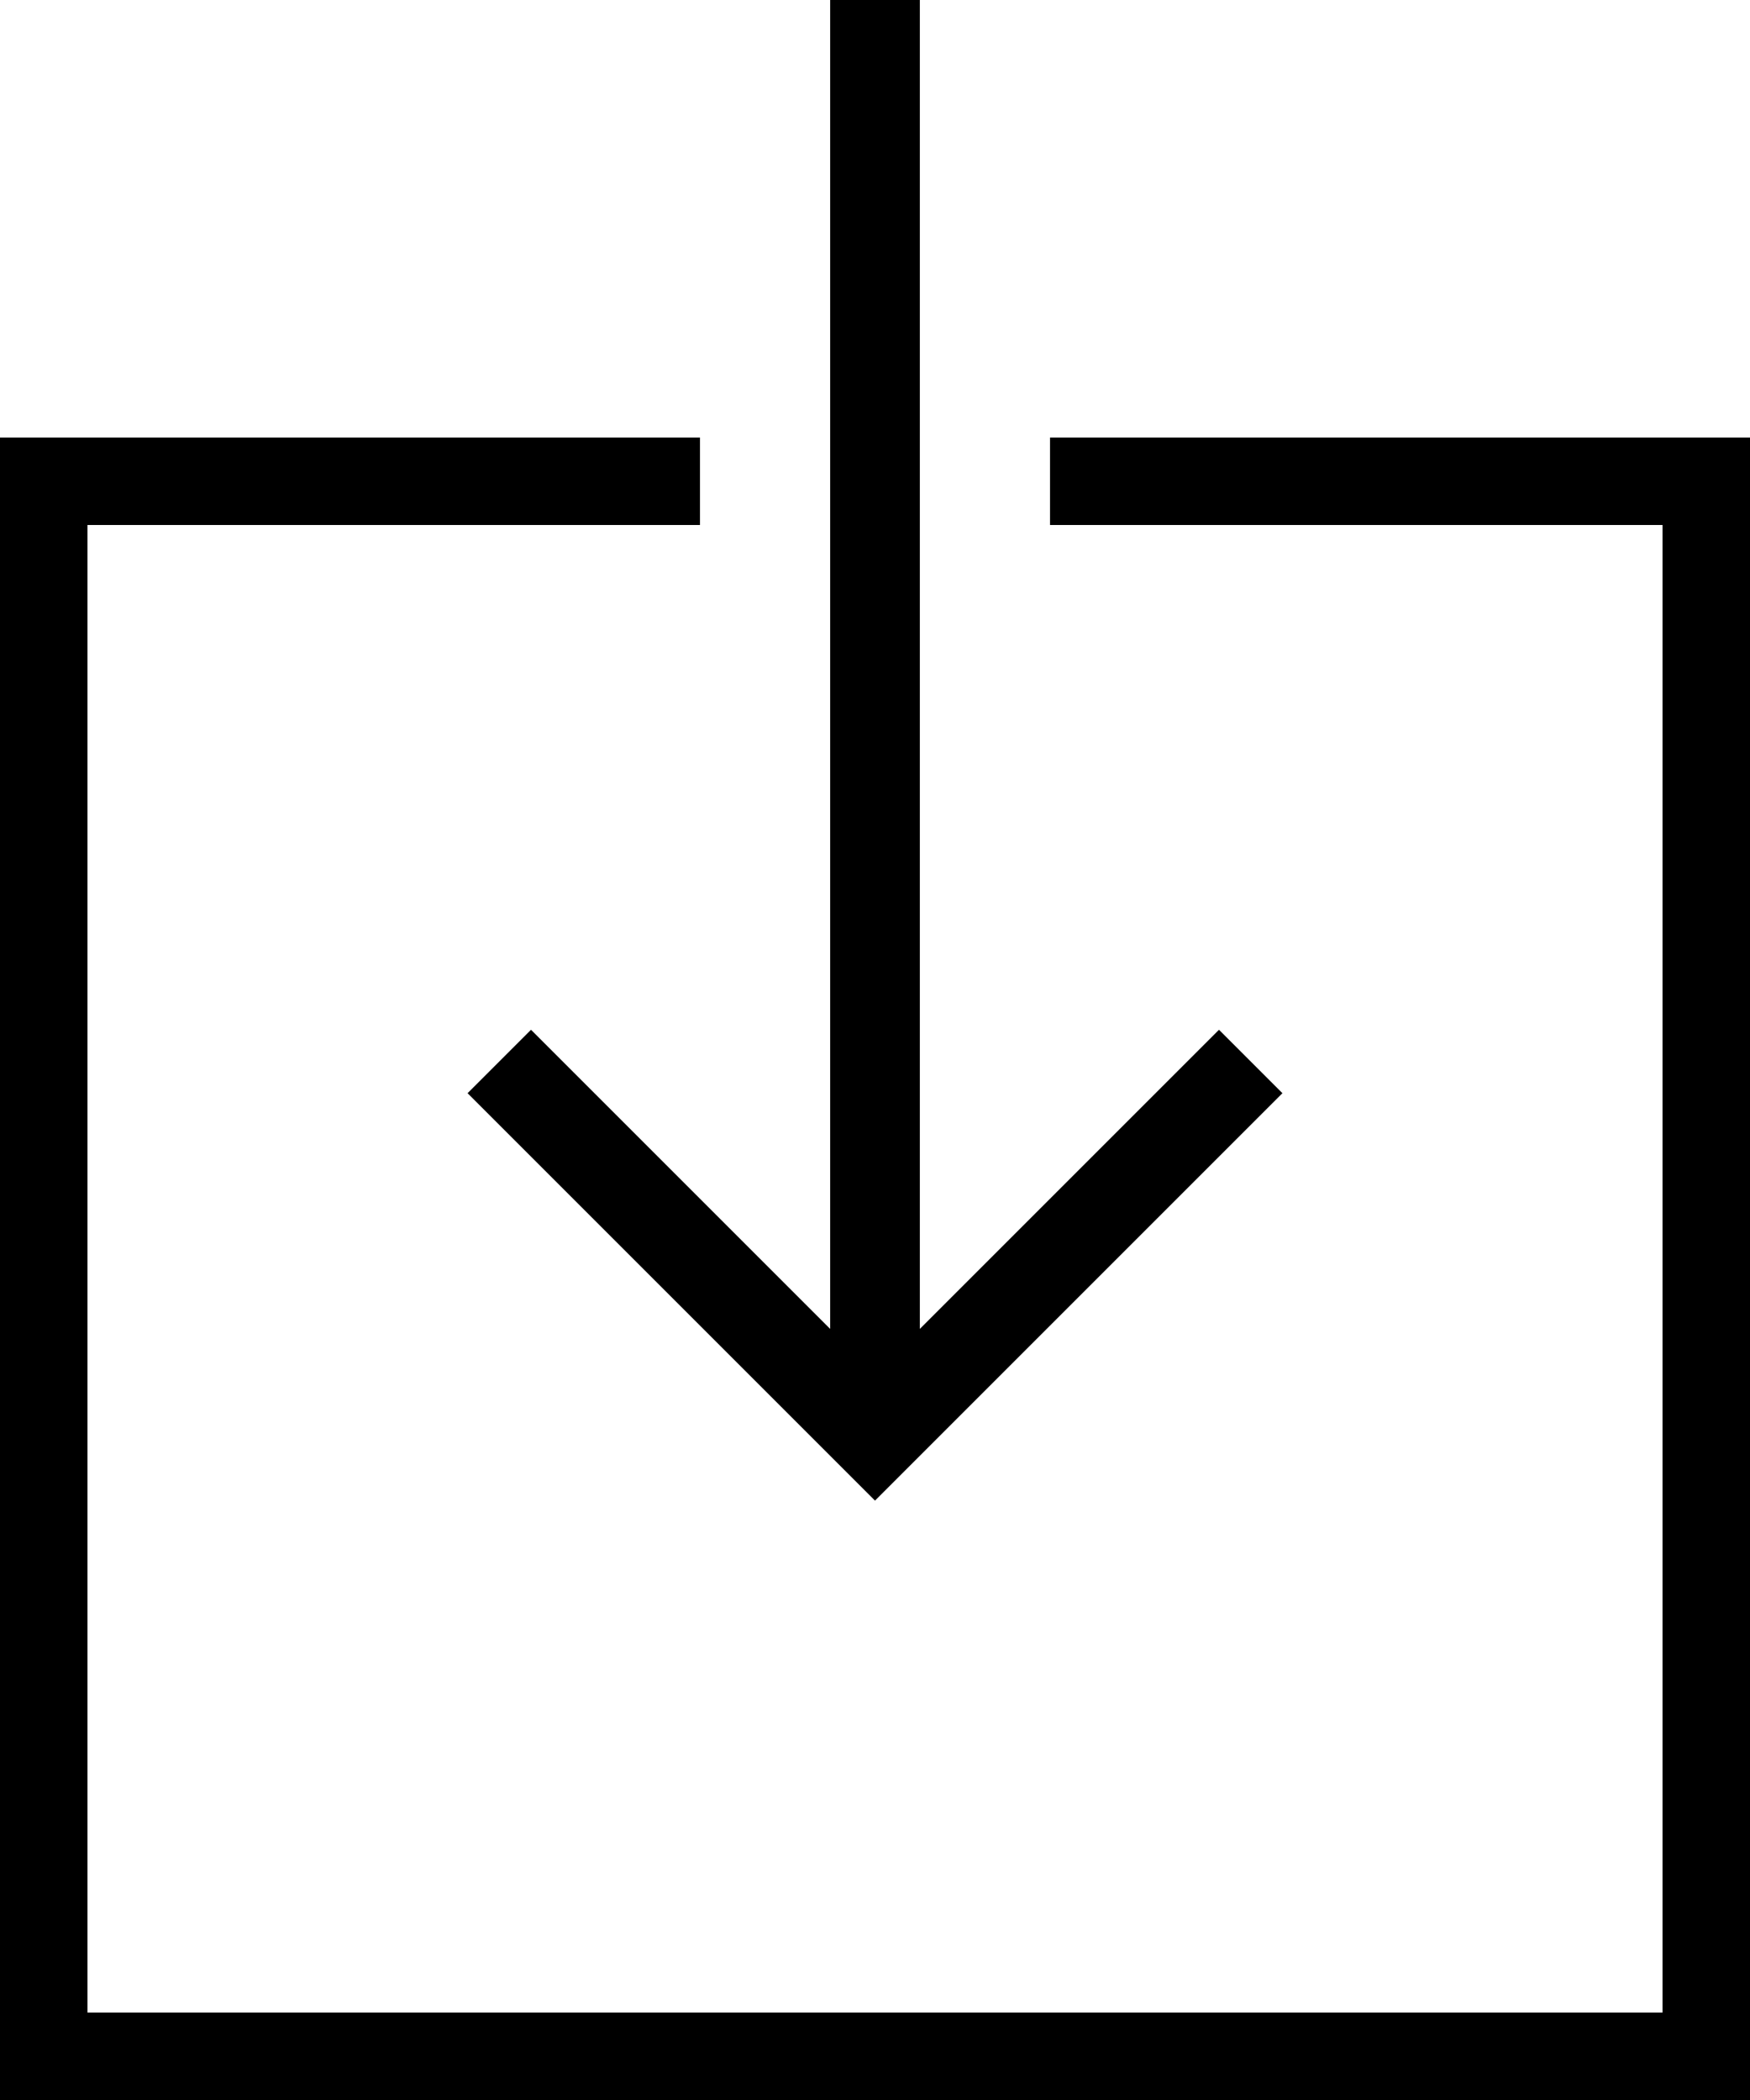 <svg xmlns="http://www.w3.org/2000/svg" viewBox="0 0 320 384"><path d="M192 80v16h112v272H16V96h112V80H0v304h320V80z"/><path d="M97.1 188.3l-11.6 11.6 74.5 74.5 74.5-74.5-11.6-11.6-54.7 54.7V0h-16.4v243z"/></svg>